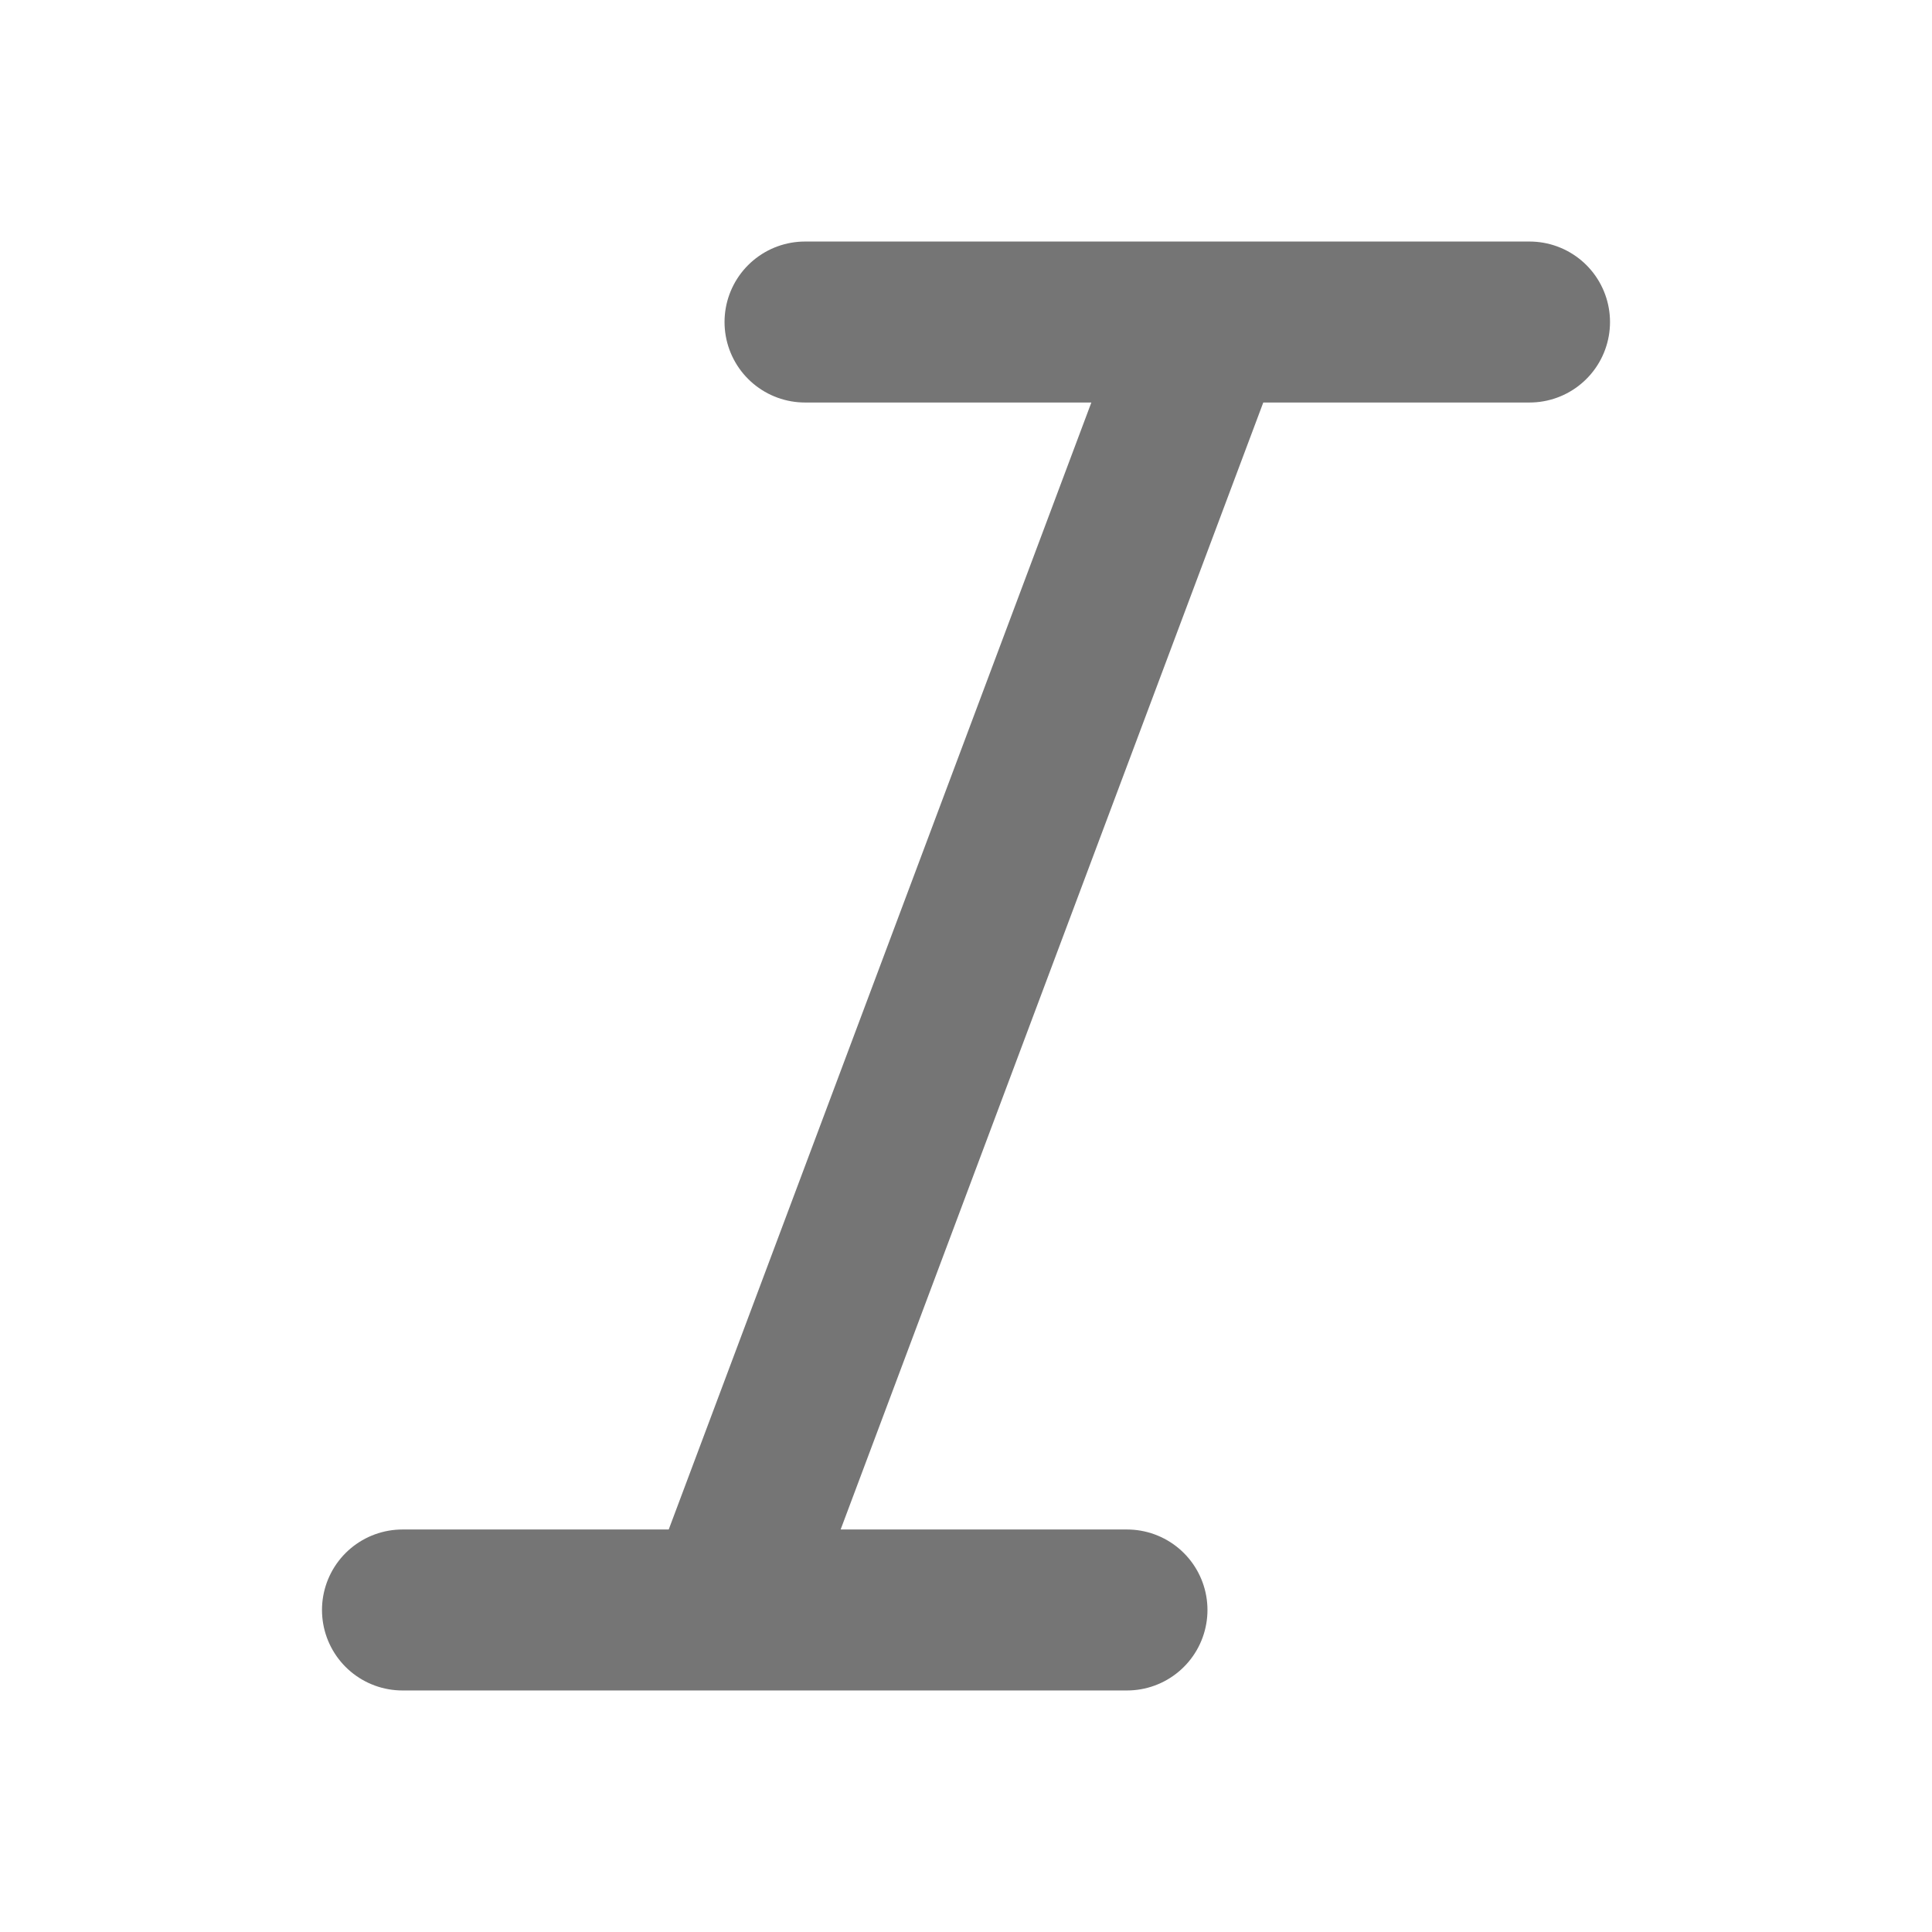 <svg width="28" height="28" viewBox="0 0 28 28" fill="none" xmlns="http://www.w3.org/2000/svg">
<path d="M22.167 4.667H11.667M16.333 23.333H5.833M17.5 4.667L10.5 23.333" stroke="#757575" stroke-width="2.333" stroke-linecap="round" stroke-linejoin="round"/>
</svg>
